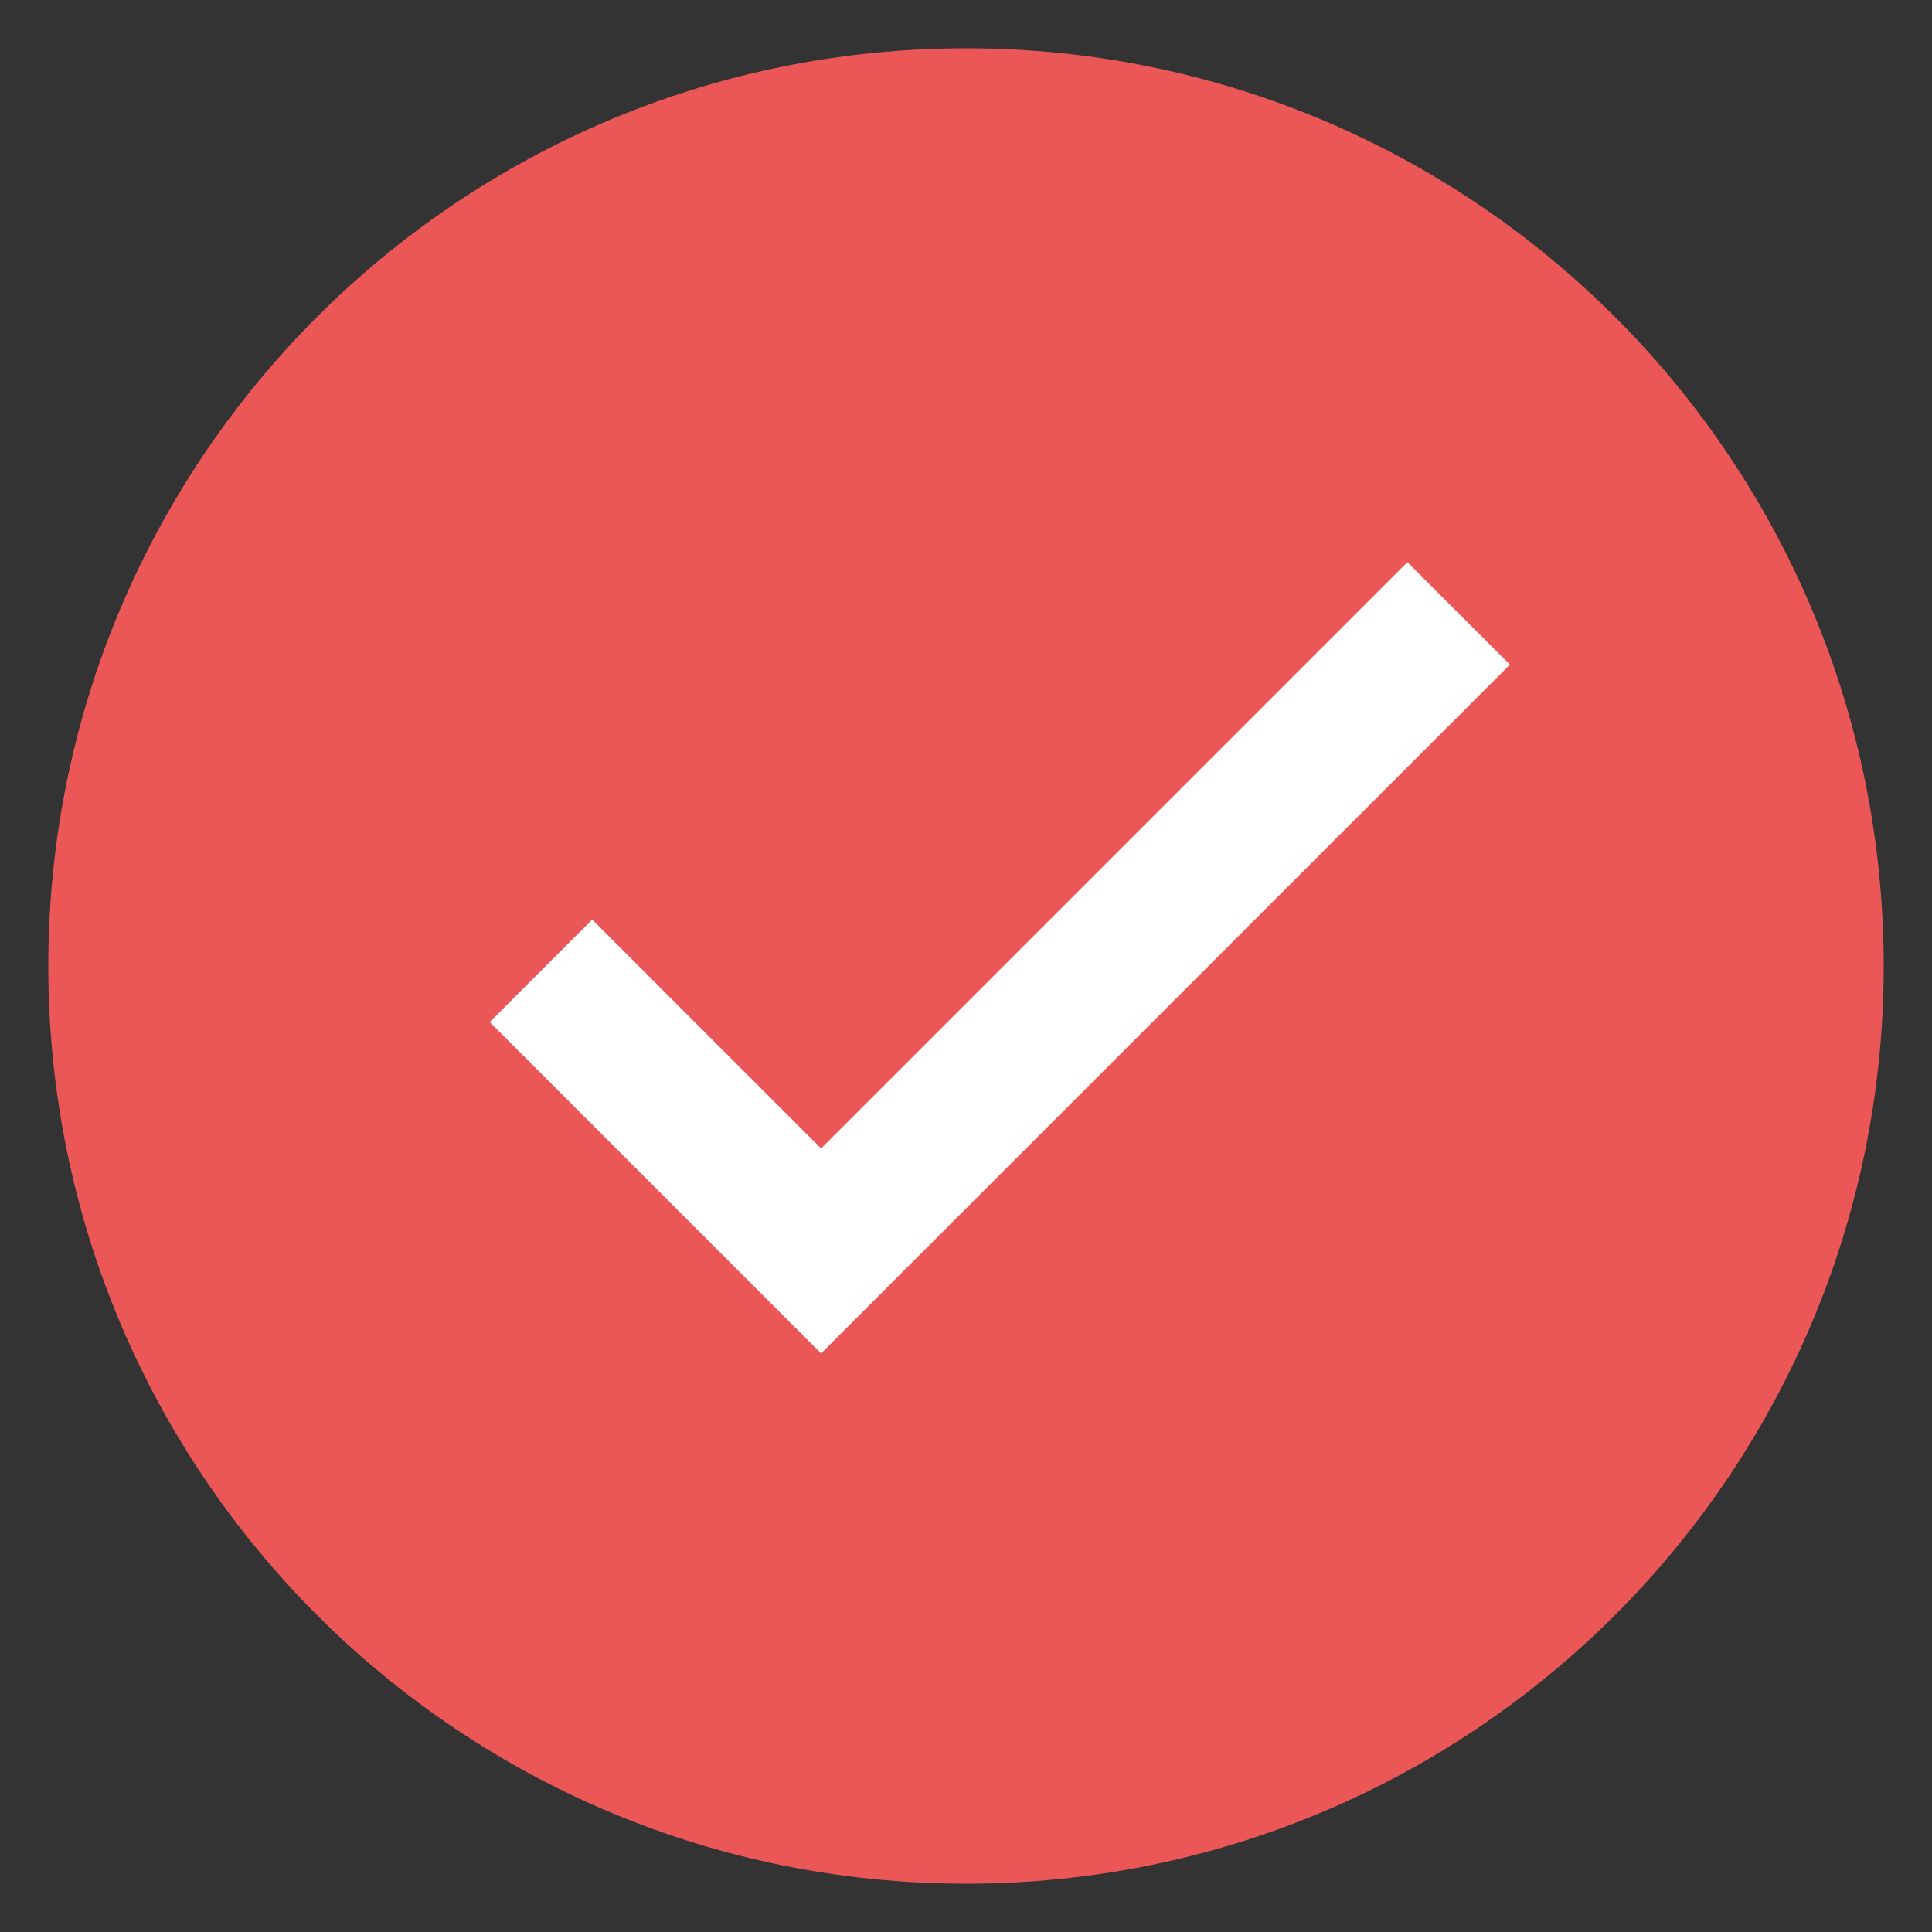 <svg xmlns="http://www.w3.org/2000/svg" xmlns:xlink="http://www.w3.org/1999/xlink" viewBox="0,0,256,256" width="16px" height="16px" fill-rule="nonzero"><rect x="0" y="0" width="256" height="256" fill="#333333" stroke="none"/><g fill="none" fill-rule="nonzero" stroke="none" stroke-width="none" stroke-linecap="butt" stroke-linejoin="miter" stroke-miterlimit="10" stroke-dasharray="" stroke-dashoffset="0" font-family="none" font-weight="none" font-size="none" text-anchor="none" style="mix-blend-mode: normal"><g transform="scale(6.4,6.4)"><path d="M20,38.5c-10.2,0 -18.5,-8.3 -18.5,-18.5c0,-10.2 8.3,-18.5 18.5,-18.5c10.2,0 18.5,8.3 18.5,18.5c0,10.2 -8.3,18.5 -18.5,18.5z" fill="#eb5757" stroke="none" stroke-width="1"></path><path d="M20,2c9.9,0 18,8.1 18,18c0,9.9 -8.1,18 -18,18c-9.9,0 -18,-8.1 -18,-18c0,-9.9 8.1,-18 18,-18M20,1c-10.5,0 -19,8.5 -19,19c0,10.5 8.5,19 19,19c10.5,0 19,-8.5 19,-19c0,-10.5 -8.5,-19 -19,-19z" fill="#eb5757" stroke="none" stroke-width="1"></path><path d="M11.2,20.1l5.8,5.8l13.2,-13.2" fill="none" stroke="#ffffff" stroke-width="3"></path></g></g></svg>